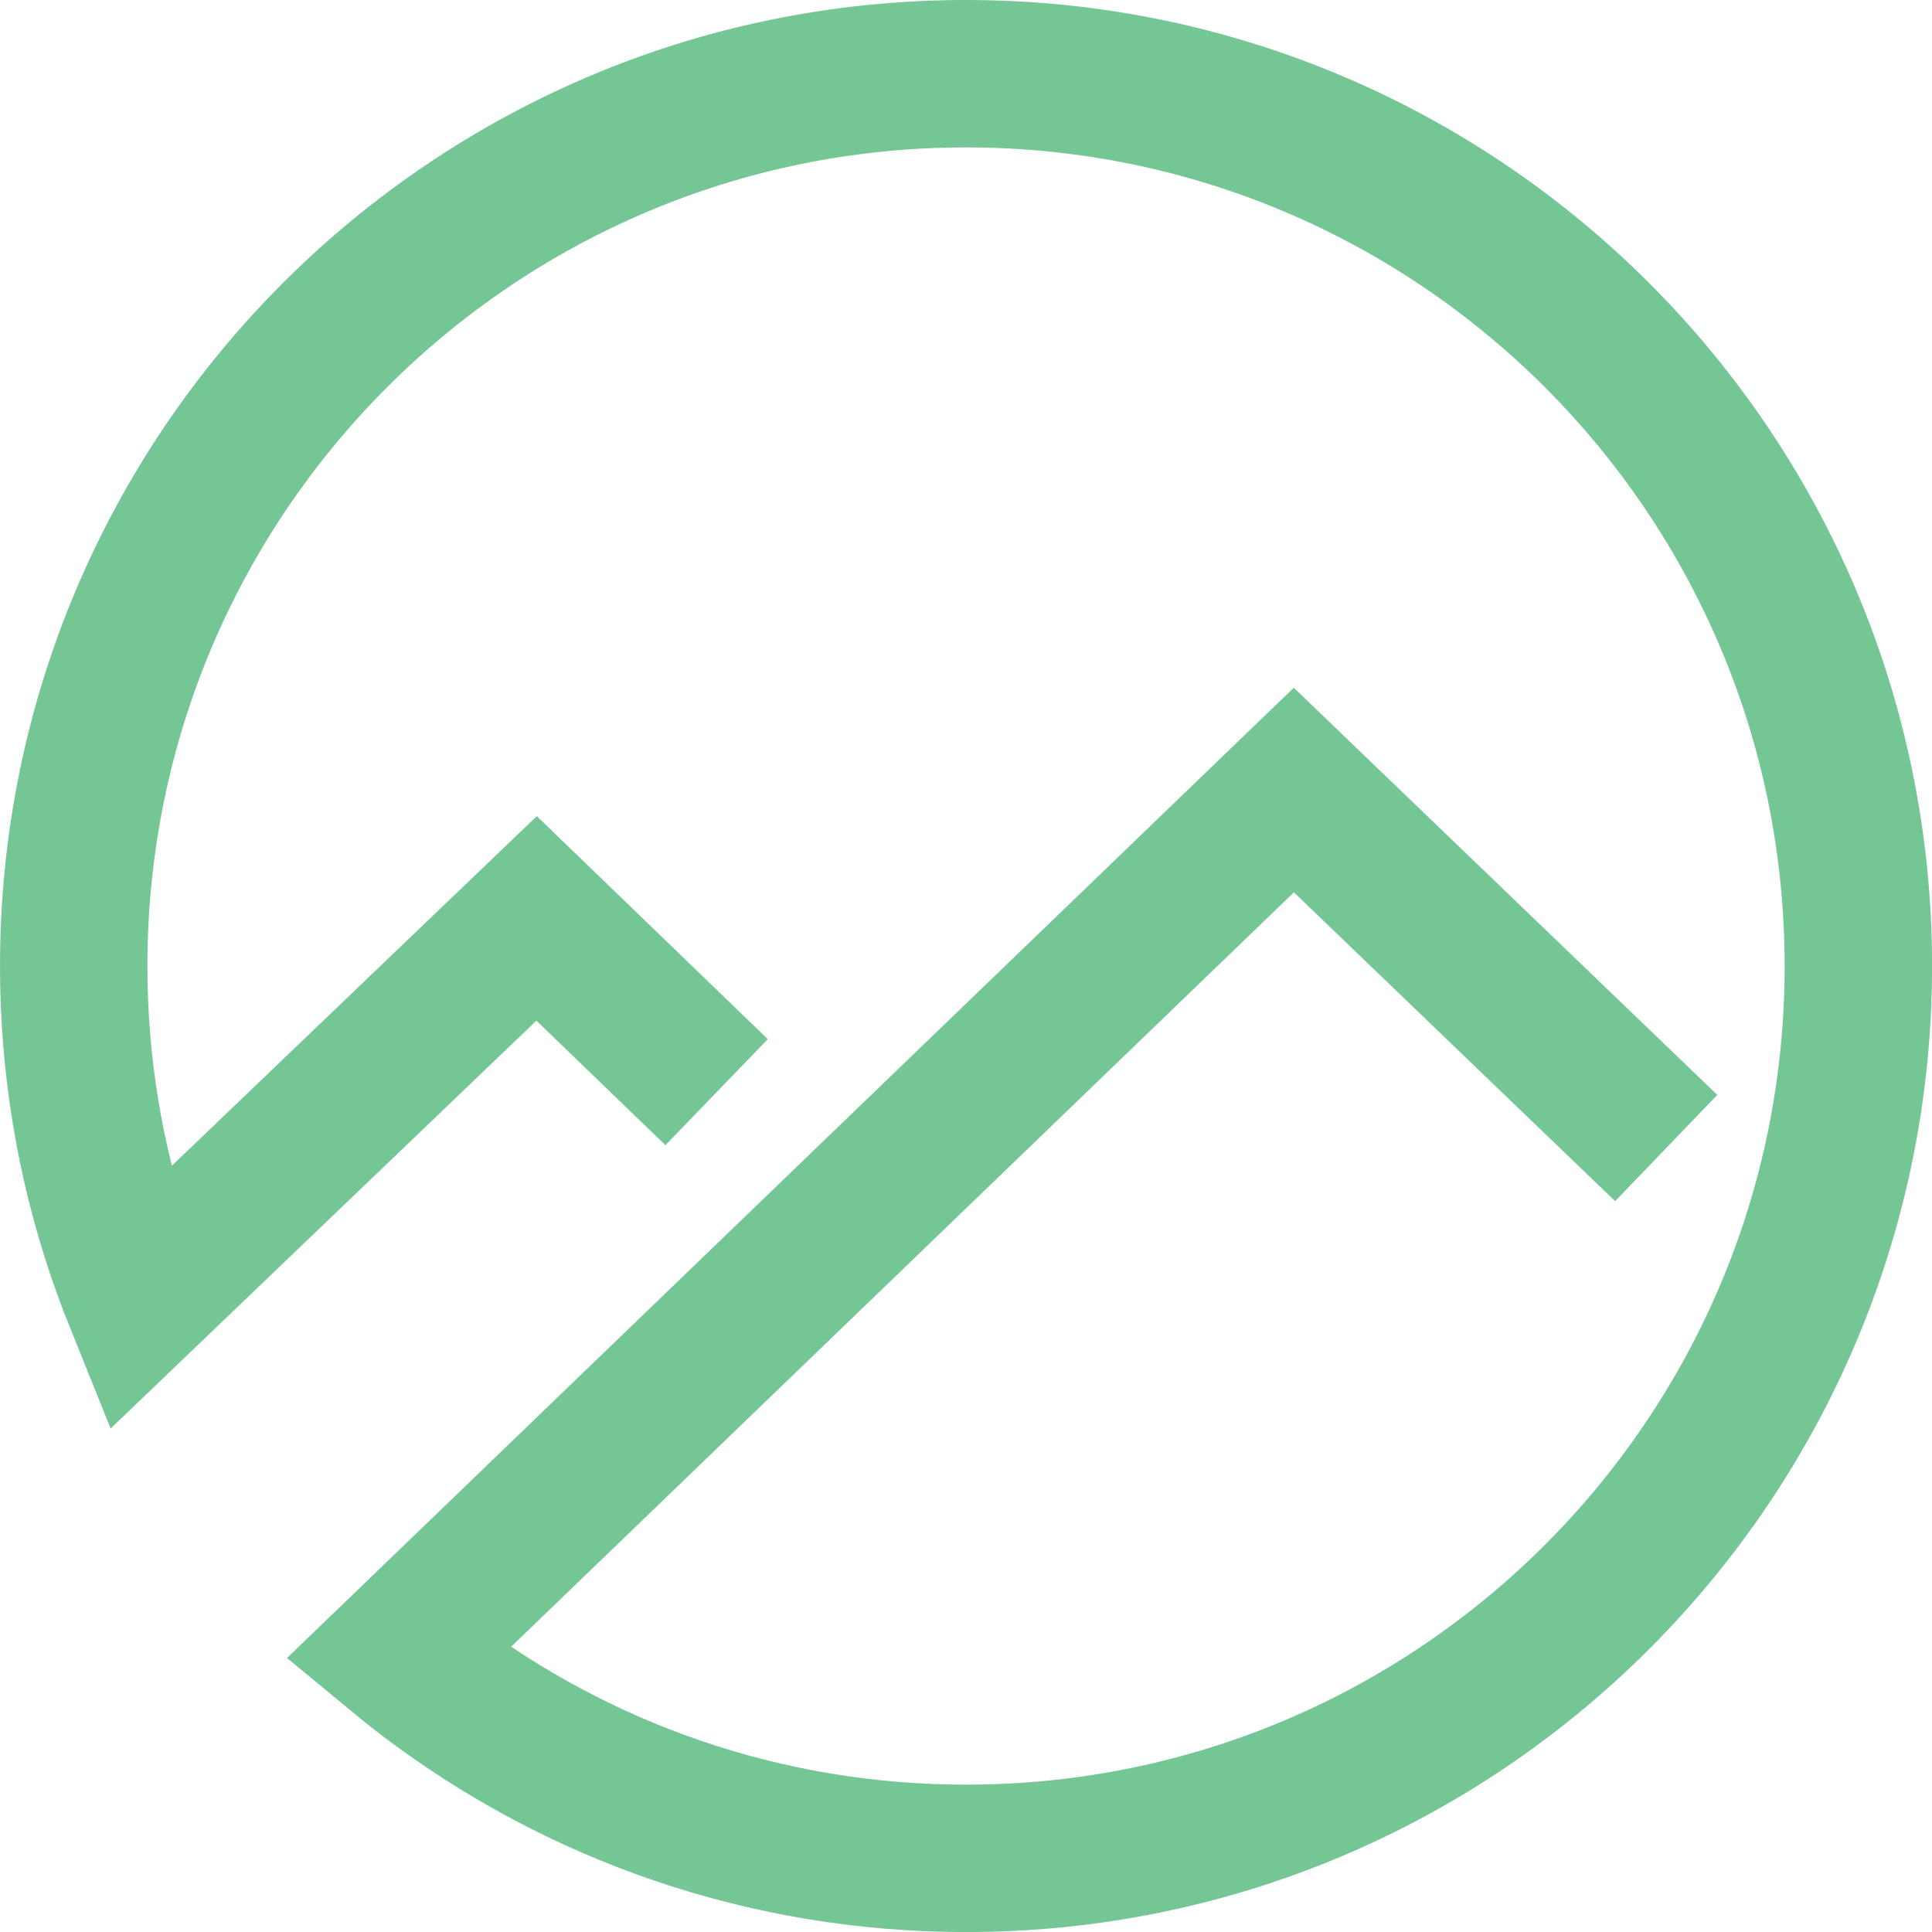 <?xml version="1.0" encoding="utf-8"?>
<!-- Generator: Adobe Illustrator 23.1.0, SVG Export Plug-In . SVG Version: 6.00 Build 0)  -->
<svg version="1.1" id="Layer_5" xmlns="http://www.w3.org/2000/svg" xmlns:xlink="http://www.w3.org/1999/xlink" x="0px" y="0px"
	 viewBox="0 0 353.88 353.88" style="enable-background:new 0 0 353.88 353.88;" xml:space="preserve">
<style type="text/css">
	.st0{fill:none;stroke:#75C695;stroke-width:27;stroke-miterlimit:10;}
</style>
<path class="st0" d="M305.2,210.28l-68.21-65.57L72.82,302.93l0,0c1.79,1.48,3.62,2.93,5.48,4.34
	c27.42,20.78,61.59,33.12,98.65,33.12c90.27,0,163.44-73.18,163.44-163.44S267.21,13.5,176.94,13.5S13.5,86.68,13.5,176.94
	c0,18.16,2.96,35.64,8.43,51.96c1.04,3.11,2.18,6.18,3.4,9.21c0,0,72.96-69.89,72.96-69.89l32.97,31.83l-32.97-31.83"/>
</svg>
